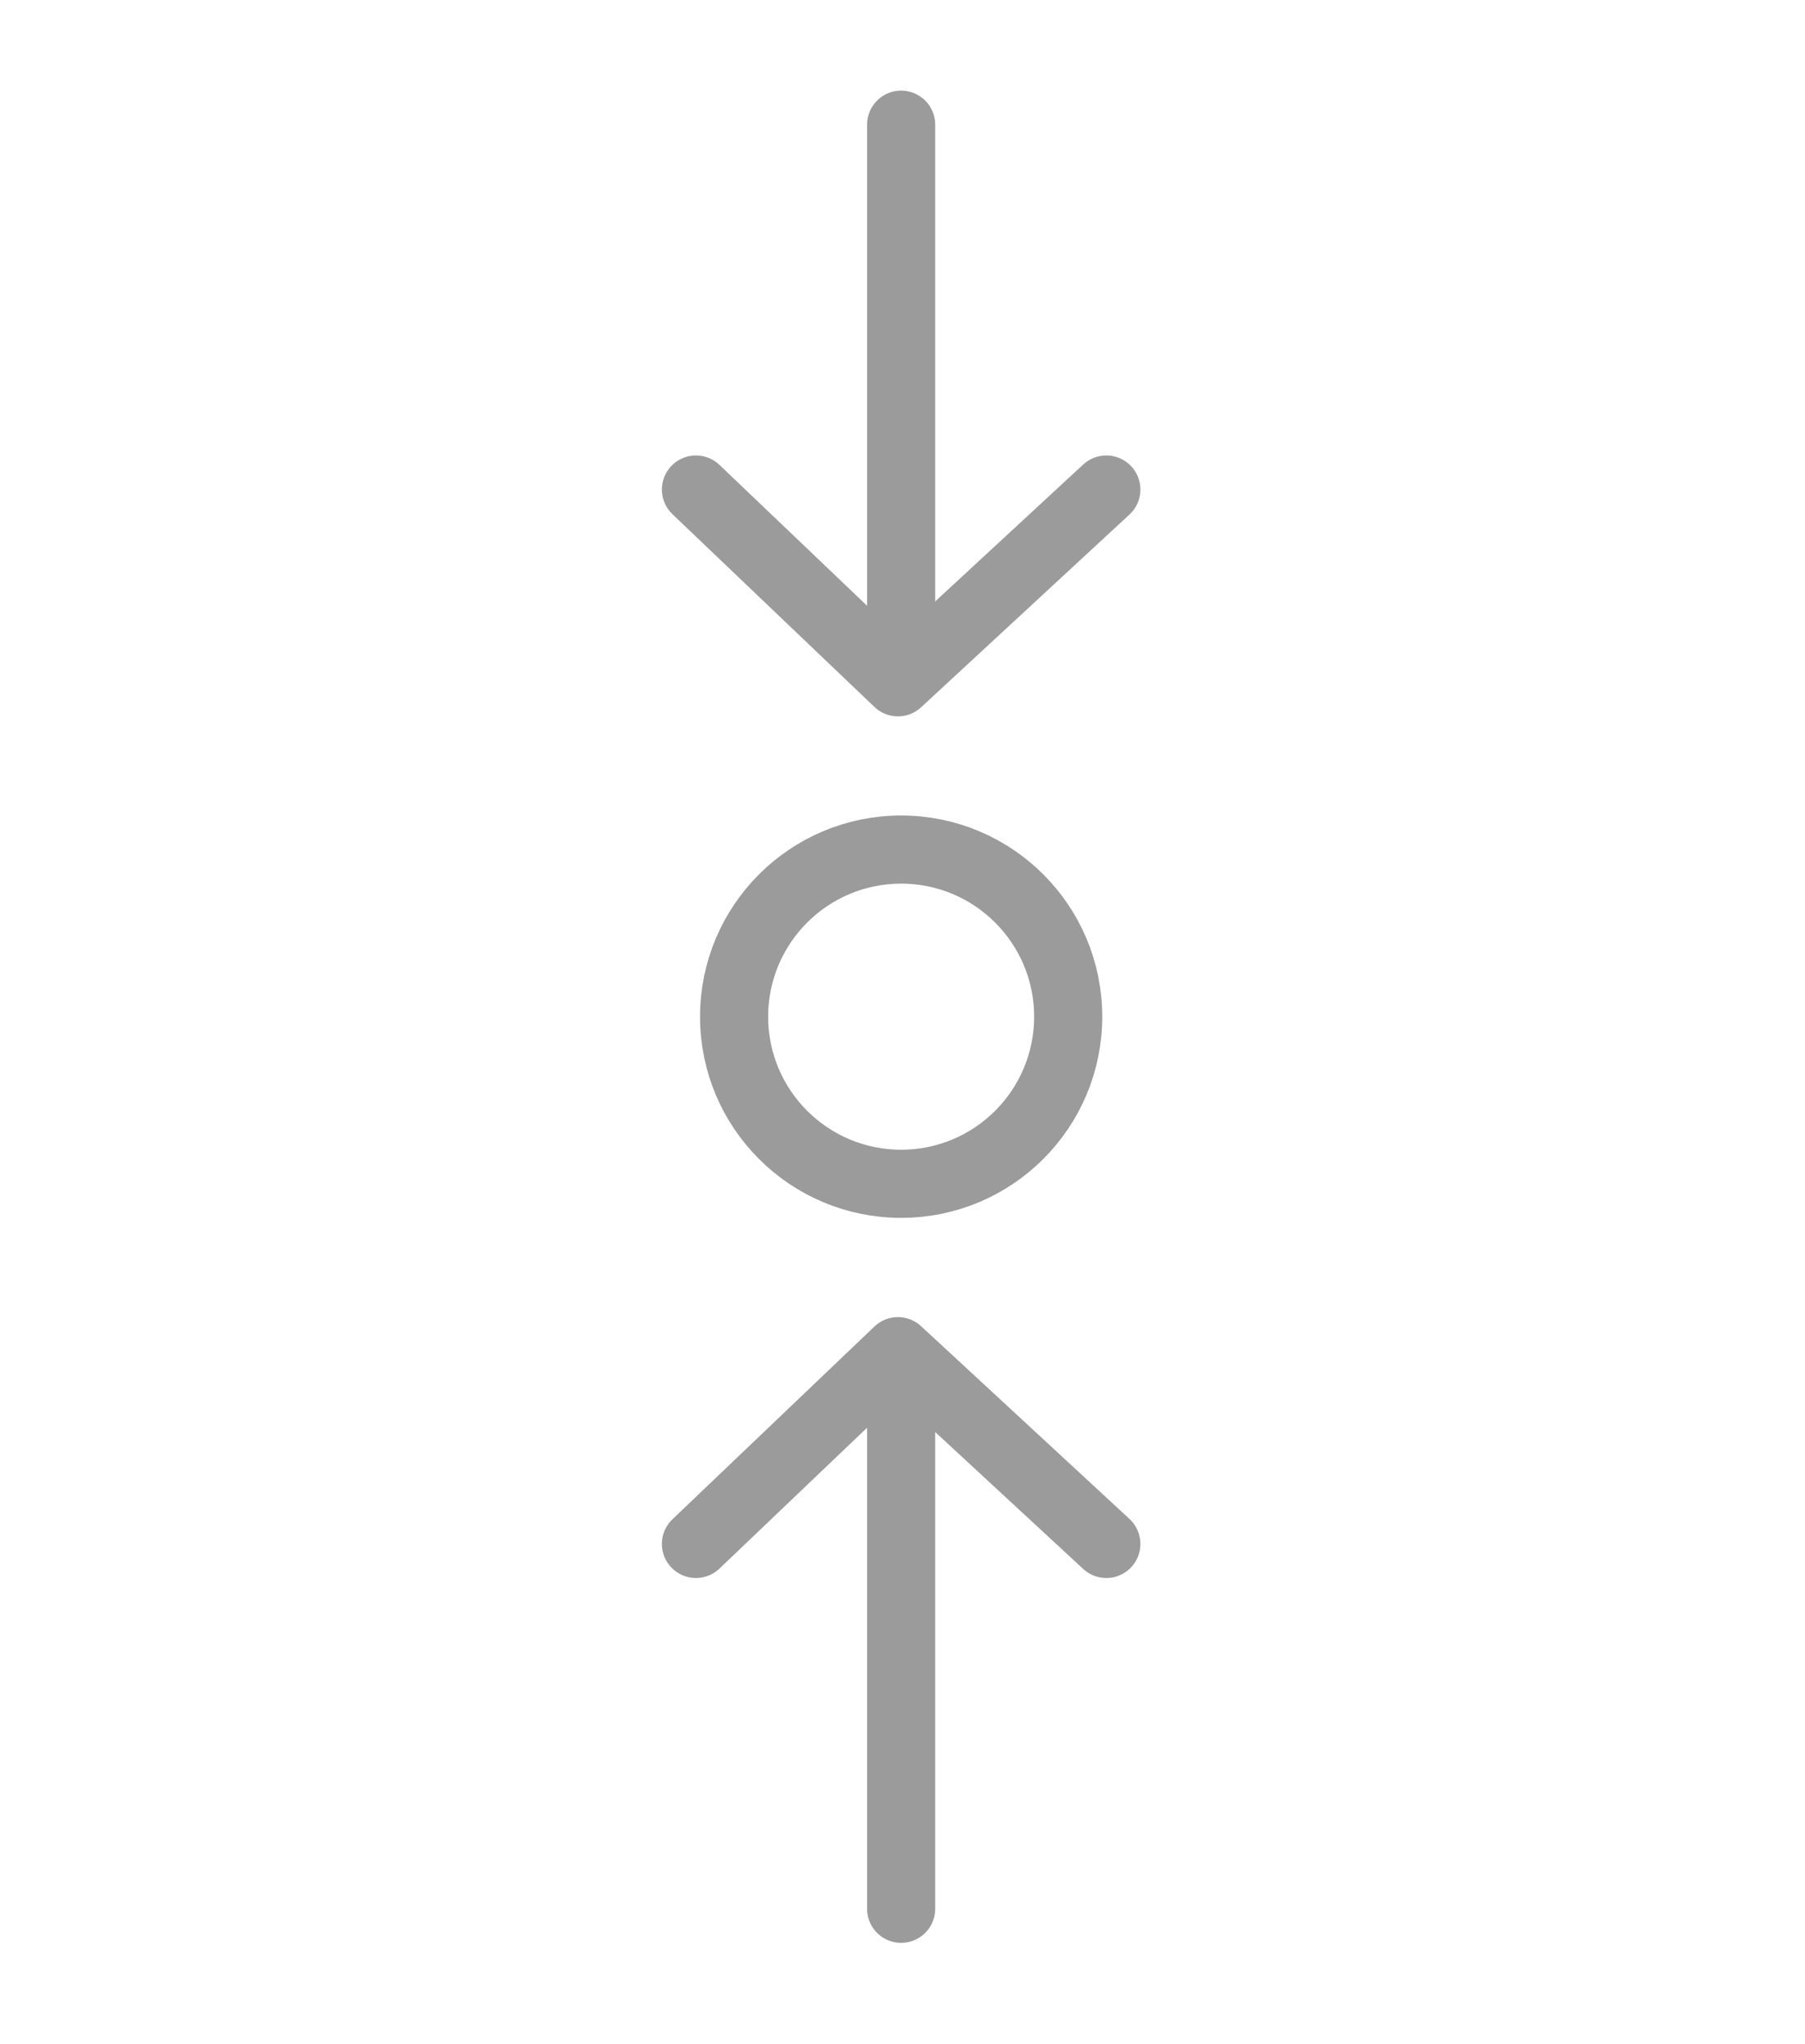 <svg width="53" height="60" viewBox="0 0 53 60" fill="none" xmlns="http://www.w3.org/2000/svg">
<path d="M26.46 34.747C29.169 34.747 31.365 32.551 31.365 29.842C31.365 27.133 29.169 24.937 26.46 24.937C23.751 24.937 21.555 27.133 21.555 29.842C21.555 32.551 23.751 34.747 26.46 34.747Z" stroke="#9B9B9C" stroke-width="2" stroke-miterlimit="10" stroke-linecap="round" stroke-linejoin="round"/>
<path d="M32.485 14.369L26.366 20.027L20.435 14.369" stroke="#9B9B9C" stroke-width="2" stroke-miterlimit="10" stroke-linecap="round" stroke-linejoin="round"/>
<path d="M26.46 3.66V19.045" stroke="#9B9B9C" stroke-width="2" stroke-miterlimit="10" stroke-linecap="round" stroke-linejoin="round"/>
<path d="M32.485 45.318L26.366 39.66L20.435 45.318" stroke="#9B9B9C" stroke-width="2" stroke-miterlimit="10" stroke-linecap="round" stroke-linejoin="round"/>
<path d="M26.46 56.027V40.643" stroke="#9B9B9C" stroke-width="2" stroke-miterlimit="10" stroke-linecap="round" stroke-linejoin="round"/>
</svg>
